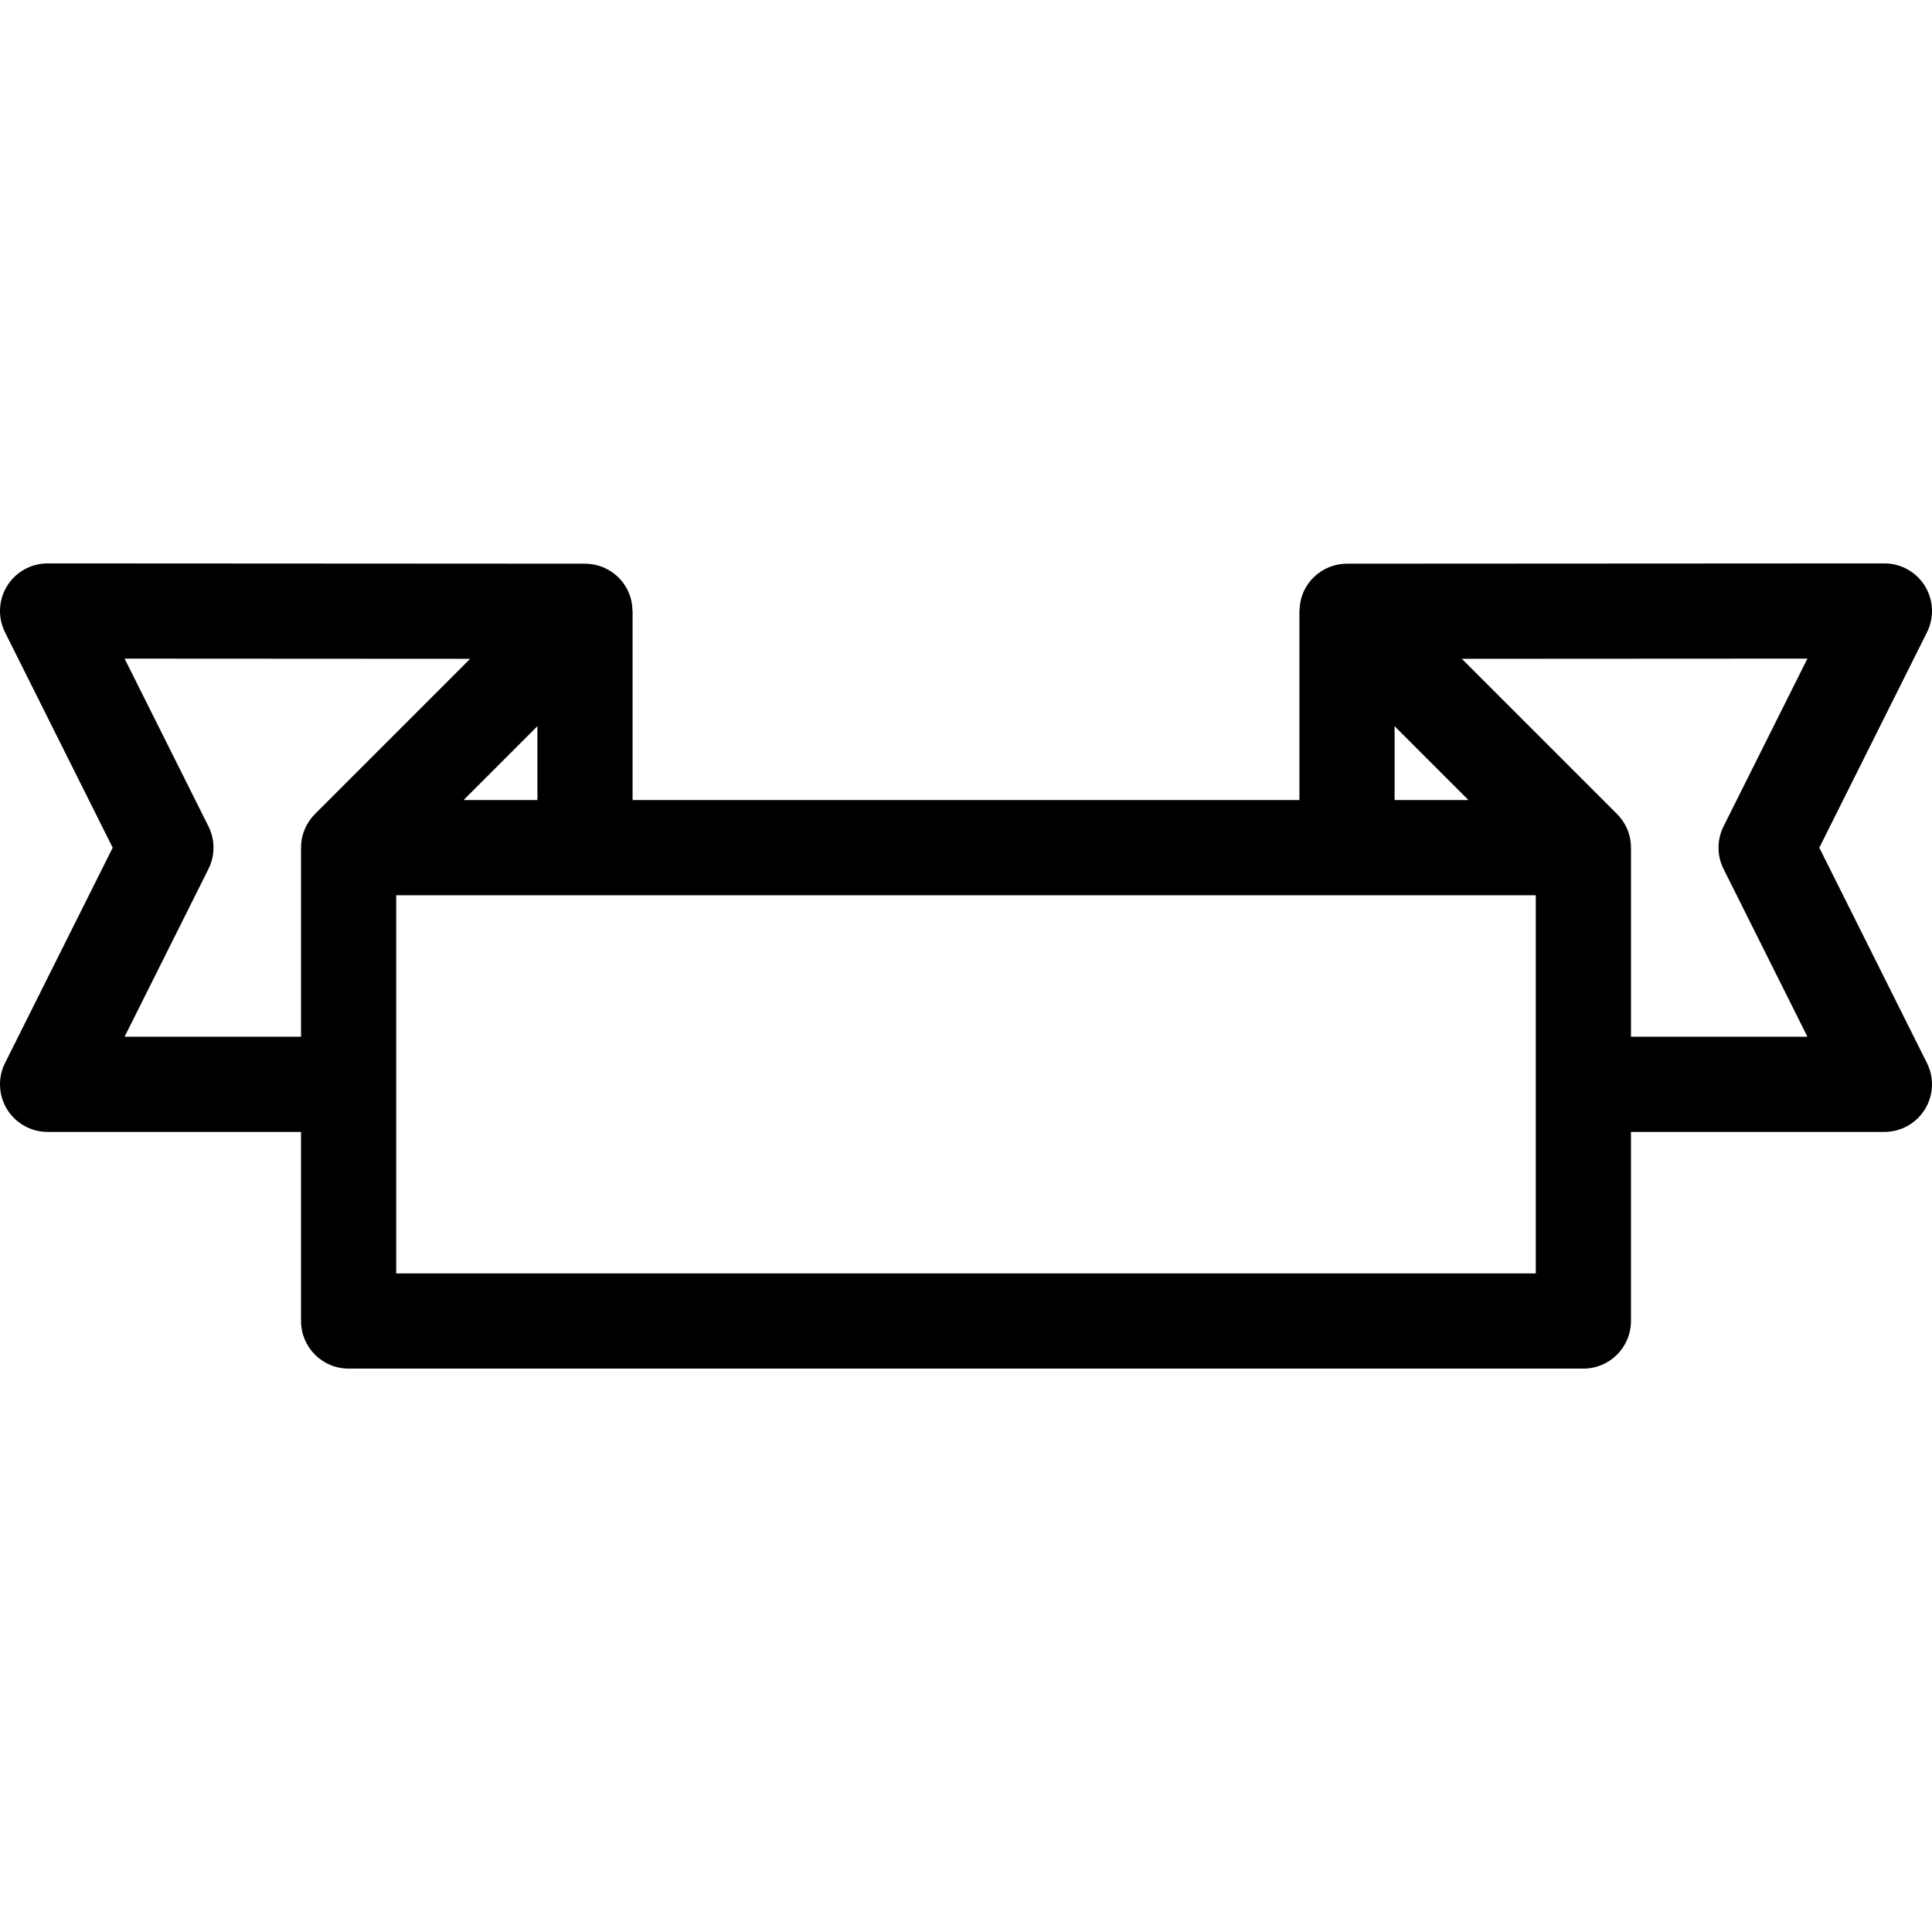 <?xml version='1.0' encoding='iso-8859-1'?>
<!DOCTYPE svg PUBLIC '-//W3C//DTD SVG 1.1//EN' 'http://www.w3.org/Graphics/SVG/1.1/DTD/svg11.dtd'>
<svg version="1.1" xmlns="http://www.w3.org/2000/svg" viewBox="0 0 304.49 304.49" xmlns:xlink="http://www.w3.org/1999/xlink" enable-background="new 0 0 304.49 304.49">
  <g>
    <path d="m286.73,133.597l16.97-33.949c1.162-2.326 1.037-5.088-0.33-7.299-1.367-2.21-3.78-3.555-6.379-3.555-0.001,0-0.003,0-0.003,0l-84.699,.047c-3.033,0.002-5.767,1.83-6.926,4.632-0.358,0.866-0.524,1.771-0.548,2.673-0.008,0.064-0.022,0.128-0.022,0.195v29.754h-105.095v-29.754c0-0.067-0.015-0.131-0.022-0.195-0.023-0.902-0.189-1.807-0.548-2.673-1.159-2.802-3.893-4.63-6.926-4.632l-84.698-.047c-0.001,0-0.002,0-0.004,0-2.599,0-5.012,1.345-6.379,3.555-1.367,2.211-1.492,4.973-0.33,7.299l16.97,33.949-16.969,33.945c-1.163,2.325-1.038,5.086 0.328,7.297 1.367,2.211 3.78,3.557 6.38,3.557h39.944v29.801c0,4.143 3.357,7.5 7.5,7.5h194.602c4.143,0 7.5-3.357 7.5-7.5v-29.801h39.944c2.6,0 5.013-1.346 6.38-3.557 1.366-2.211 1.491-4.972 0.328-7.297l-16.968-33.945zm-66.938-19.149l11.646,11.646h-11.646v-11.646zm-146.74,11.647l11.646-11.646v11.646h-11.646zm-53.418,37.301l13.22-26.445c1.056-2.111 1.056-4.596 0.001-6.707l-13.218-26.442 54.465,.03-24.461,24.46c-1.357,1.357-2.196,3.232-2.196,5.304v29.801h-27.811zm222.412,37.299h-179.602v-59.602h179.602v59.602zm15-37.3v-29.801c0-2.071-0.839-3.946-2.196-5.304l-24.461-24.46 54.465-.03-13.218,26.442c-1.055,2.111-1.055,4.596 0.001,6.707l13.22,26.445h-27.811z"/>
  </g>
</svg>
